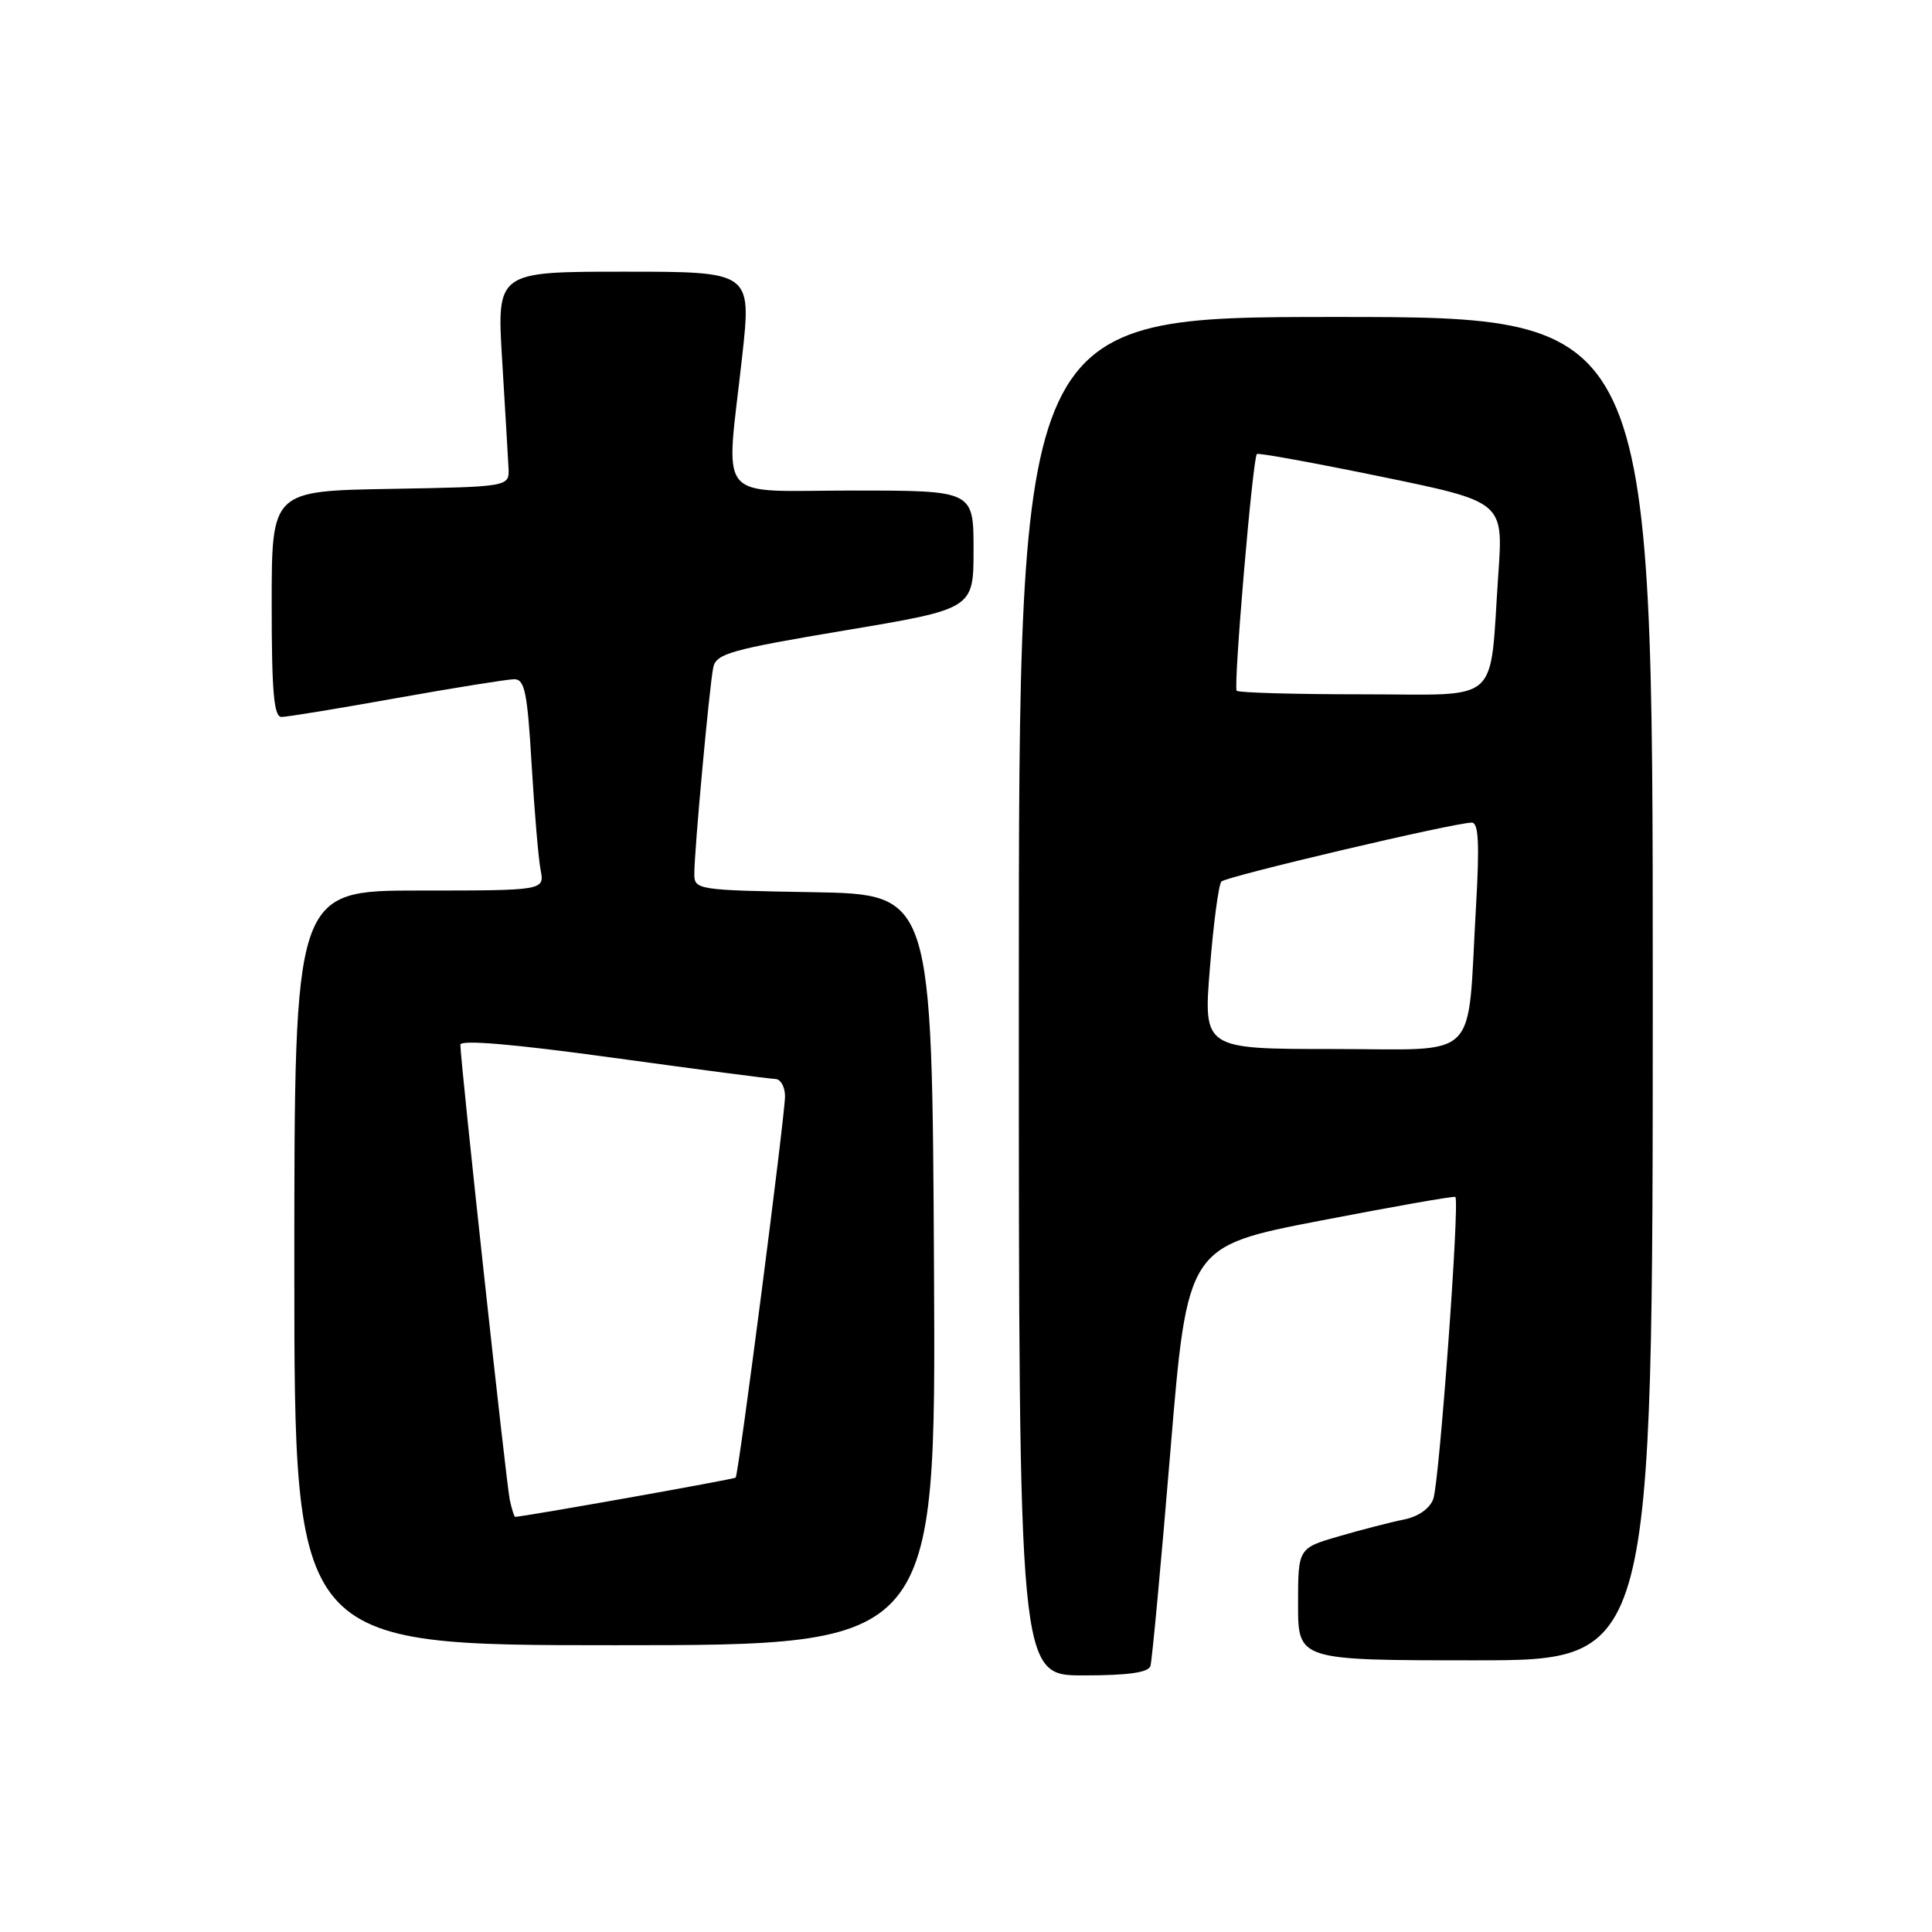 <?xml version="1.0" encoding="UTF-8" standalone="no"?>
<!DOCTYPE svg PUBLIC "-//W3C//DTD SVG 1.1//EN" "http://www.w3.org/Graphics/SVG/1.1/DTD/svg11.dtd" >
<svg xmlns="http://www.w3.org/2000/svg" xmlns:xlink="http://www.w3.org/1999/xlink" version="1.1" viewBox="0 0 256 256">
 <g >
 <path fill="currentColor"
d=" M 152.44 220.75 C 152.65 220.06 153.84 207.27 155.08 192.32 C 157.33 165.15 157.33 165.15 174.92 161.75 C 184.59 159.88 192.65 158.46 192.84 158.60 C 193.45 159.04 190.72 196.42 189.92 198.61 C 189.46 199.89 187.94 200.96 186.05 201.34 C 184.34 201.68 180.47 202.68 177.47 203.55 C 172.00 205.14 172.00 205.14 172.00 212.57 C 172.00 220.00 172.00 220.00 195.50 220.00 C 219.00 220.00 219.00 220.00 219.00 131.00 C 219.00 42.00 219.00 42.00 177.00 42.00 C 135.00 42.00 135.00 42.00 135.00 132.00 C 135.00 222.00 135.00 222.00 143.53 222.00 C 149.49 222.00 152.18 221.62 152.44 220.75 Z  M 123.76 168.25 C 123.50 118.50 123.50 118.50 107.75 118.22 C 92.34 117.96 92.00 117.90 92.00 115.78 C 92.00 112.69 94.00 90.90 94.51 88.45 C 94.89 86.61 96.78 86.08 111.97 83.53 C 129.00 80.68 129.00 80.68 129.00 72.84 C 129.00 65.00 129.00 65.00 113.00 65.00 C 94.51 65.00 96.16 66.99 98.34 47.25 C 99.58 36.00 99.58 36.00 82.70 36.00 C 65.82 36.00 65.82 36.00 66.54 47.75 C 66.93 54.21 67.31 60.62 67.38 62.00 C 67.50 64.50 67.50 64.50 51.75 64.78 C 36.00 65.05 36.00 65.05 36.00 80.03 C 36.00 91.66 36.29 95.00 37.30 95.00 C 38.02 95.00 44.88 93.88 52.55 92.50 C 60.22 91.13 67.24 90.01 68.14 90.00 C 69.53 90.00 69.88 91.75 70.44 101.25 C 70.81 107.44 71.34 113.74 71.63 115.25 C 72.16 118.00 72.16 118.00 55.58 118.00 C 39.00 118.00 39.00 118.00 39.00 168.00 C 39.00 218.00 39.00 218.00 81.51 218.00 C 124.02 218.00 124.02 218.00 123.76 168.25 Z  M 160.32 128.25 C 160.79 122.34 161.48 117.19 161.84 116.81 C 162.50 116.12 192.74 109.00 195.02 109.00 C 195.92 109.00 196.06 111.82 195.57 120.25 C 194.37 141.02 196.41 139.00 176.64 139.00 C 159.45 139.00 159.45 139.00 160.32 128.25 Z  M 163.87 91.53 C 163.40 91.07 165.98 60.80 166.54 60.16 C 166.71 59.98 174.12 61.33 183.02 63.16 C 199.20 66.49 199.20 66.49 198.54 76.00 C 197.32 93.68 199.21 92.00 180.56 92.00 C 171.63 92.00 164.12 91.79 163.87 91.53 Z  M 67.55 198.75 C 67.08 196.58 61.00 140.58 61.00 138.43 C 61.00 137.74 68.10 138.35 81.25 140.16 C 92.39 141.69 102.06 142.96 102.75 142.97 C 103.44 142.99 104.01 144.01 104.02 145.25 C 104.04 147.63 97.88 195.29 97.48 195.79 C 97.31 196.01 69.63 200.93 68.27 200.99 C 68.14 201.00 67.82 199.99 67.55 198.75 Z "/>
</g>
</svg>